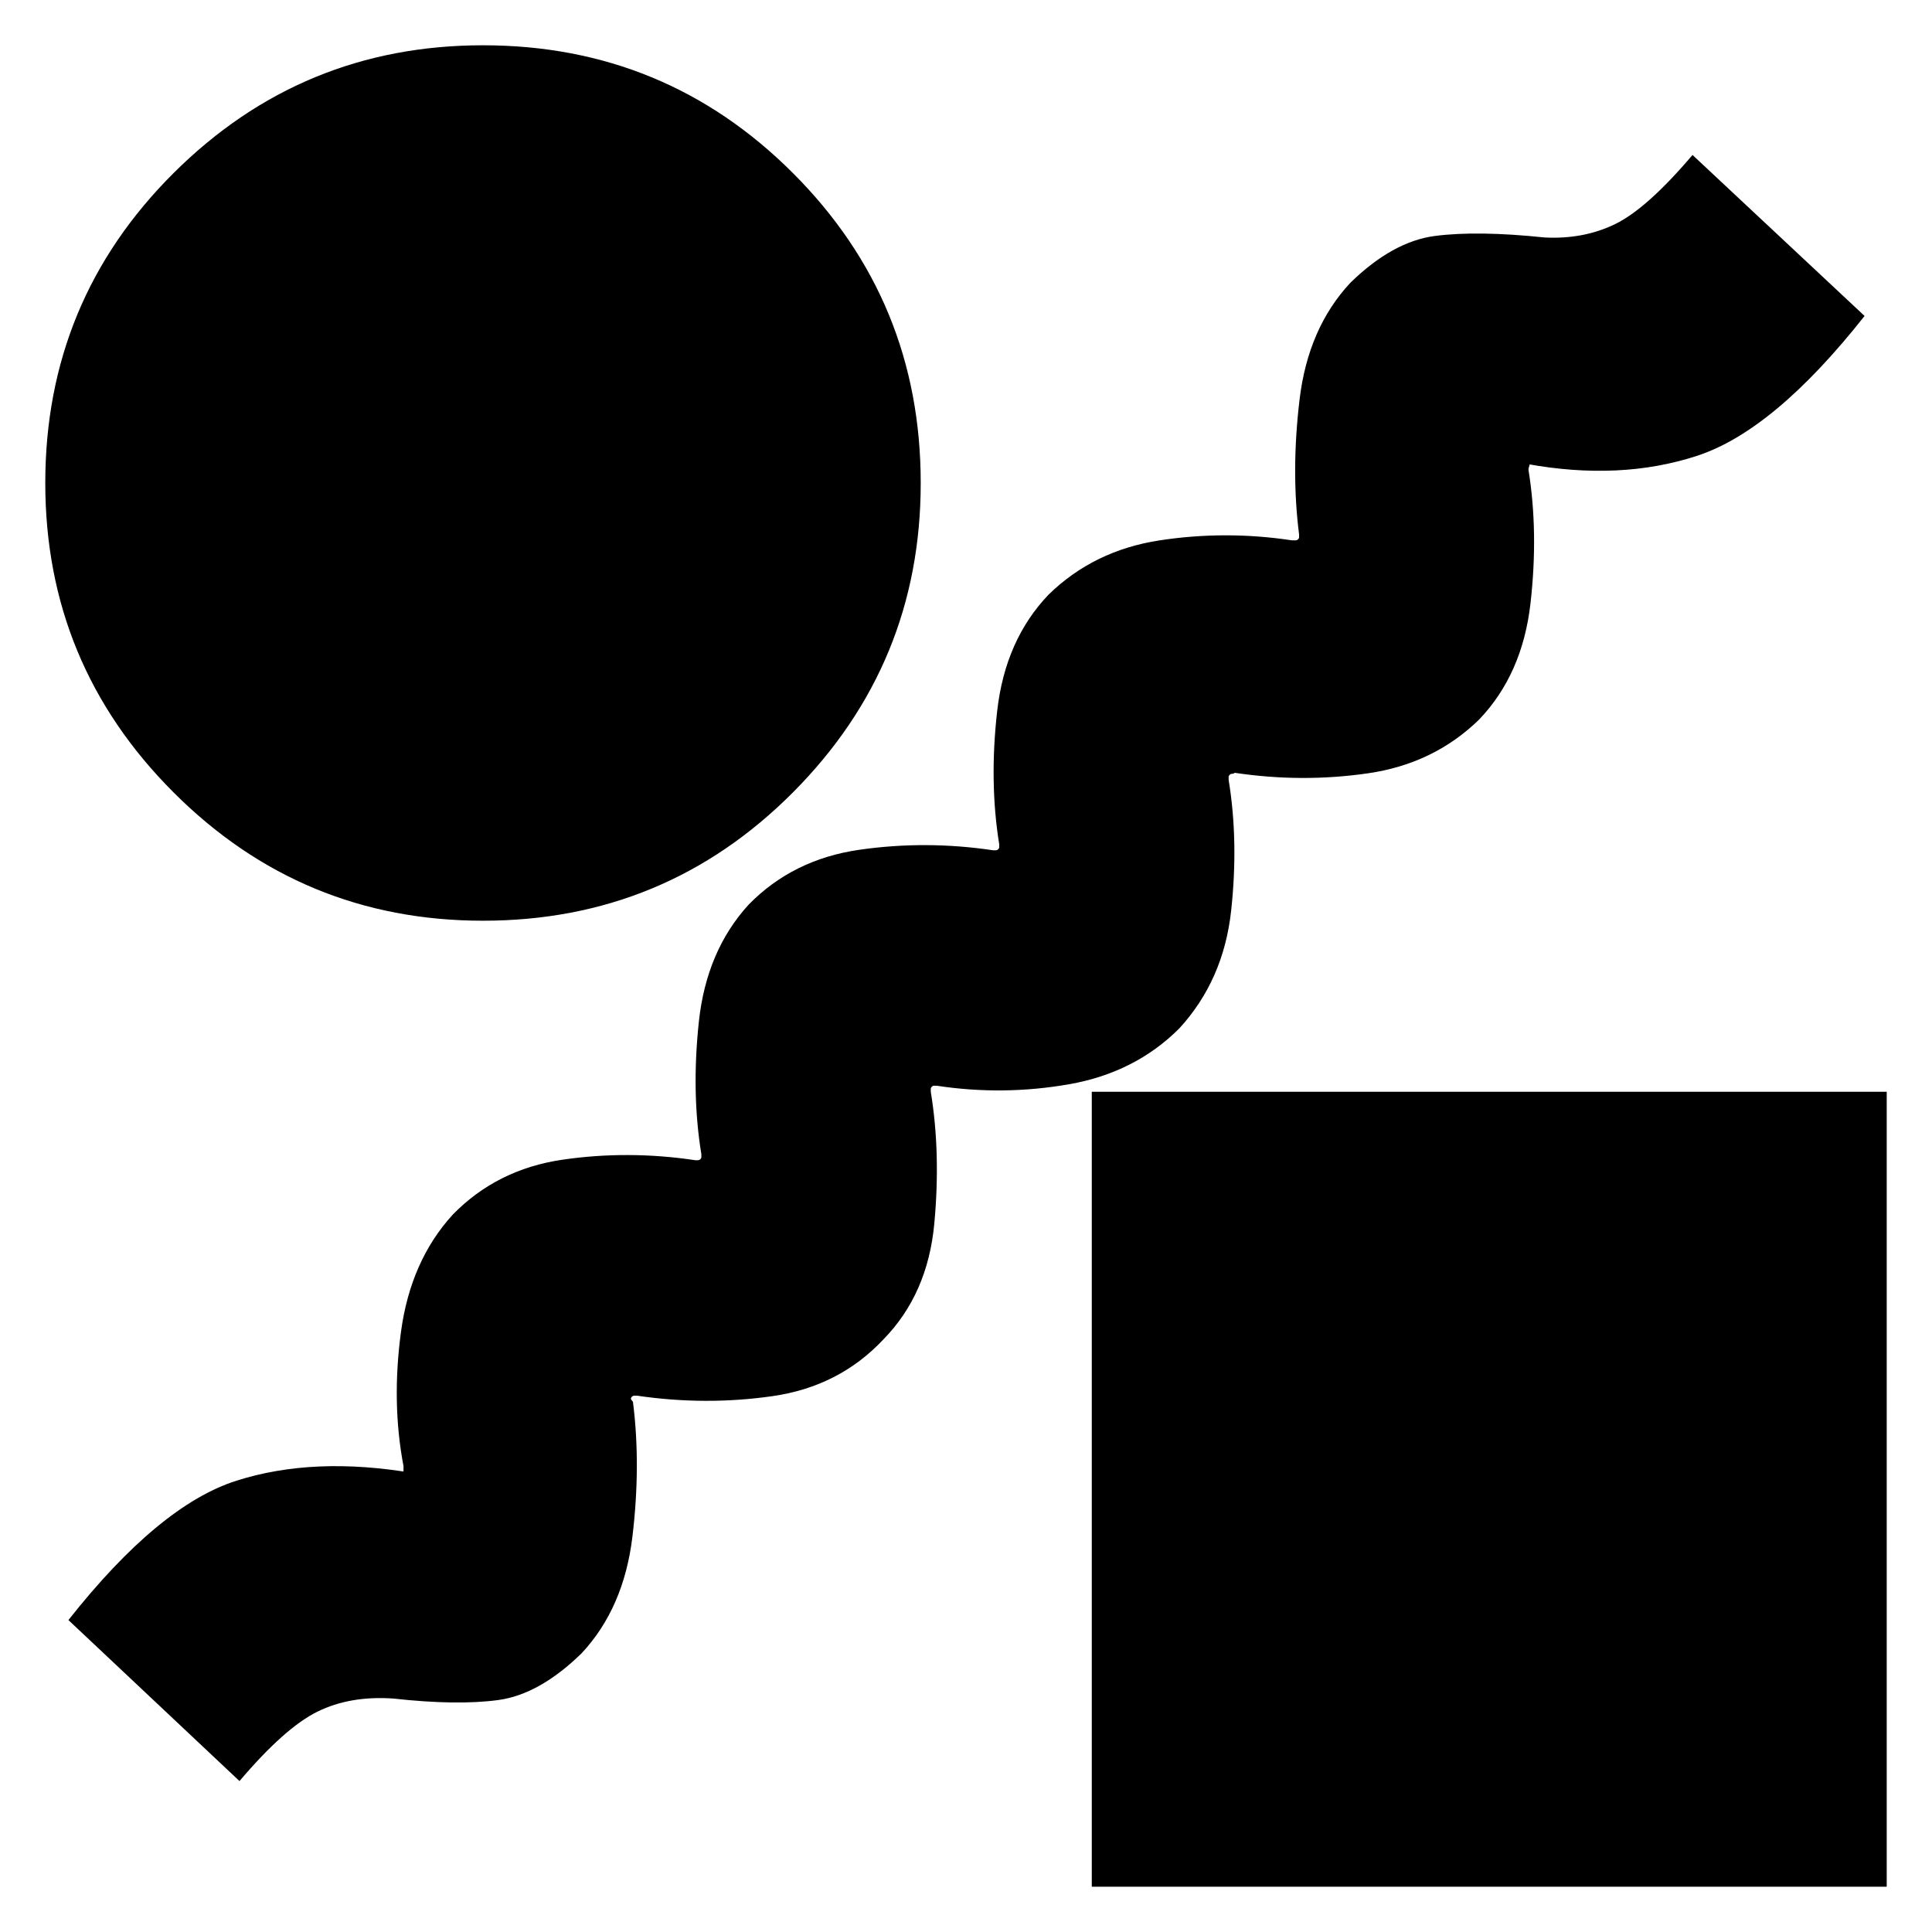 <svg xmlns="http://www.w3.org/2000/svg" height="24" viewBox="0 -960 960 960" width="24"><path d="M439-294.5q-22 23.5-55.25 28.25t-67.25-.25h-1.25q-.75 0-1.25.5t-.5 1q0 .5 1 1.5 4 31.5-.25 67t-25.25 58q-21 20.5-41.5 23.25t-52-.75q-21.5-1.5-37.75 6.5T119-75l-85-80q45-57 83.5-69.25t88-3.75q-8.5 0-6.75-.25t1.75-.75v-2.5q-6-31.5-1.25-66.75T225-356.5q22-22.5 54.5-27.25t66 .25h1.25q.75 0 1.25-.5t.5-1v-1.5q-5-30.5-1.25-65.75T372-510.5q22-22.5 55-27.25t66.5.25h1.25q.75 0 1.25-.5t.5-1v-1.5q-5-31-1-66.25T521-664.5q22.5-22 55.25-27t65.75 0h1.75q.75 0 1.25-.5t.5-1v-1.5q-4-31.5.25-67t25.25-58q21-20.5 42-23.25t54.5.75q19.5 1 35.25-6.75T841-883l85.5 80q-45 57-83.25 69.5t-84.75 4q6-.5 3.75-.25T760-729q0 .5-.25 1t-.25 1.5q5 31 1 66.25T735-602.5q-22.5 22-55.25 26.75T613.5-576q-.5.5-1.25.5t-1.25.5q-.5.5-.5 1v1.5q5 30.5 1.25 65T586-449q-22 22-54.75 27.75t-65.75.75H464q-.5 0-1 .5t-.5 1v1.5q5 30.5 1.75 65.5T439-294.5Zm-199-208q-90 0-153.75-63.75T22.5-720q0-90.5 63.75-154T240-937.5q90.5 0 154 63.5t63.5 154q0 90-63.5 153.75T240-502.5Zm302.5 480v-395h395v395h-395Z"/></svg>